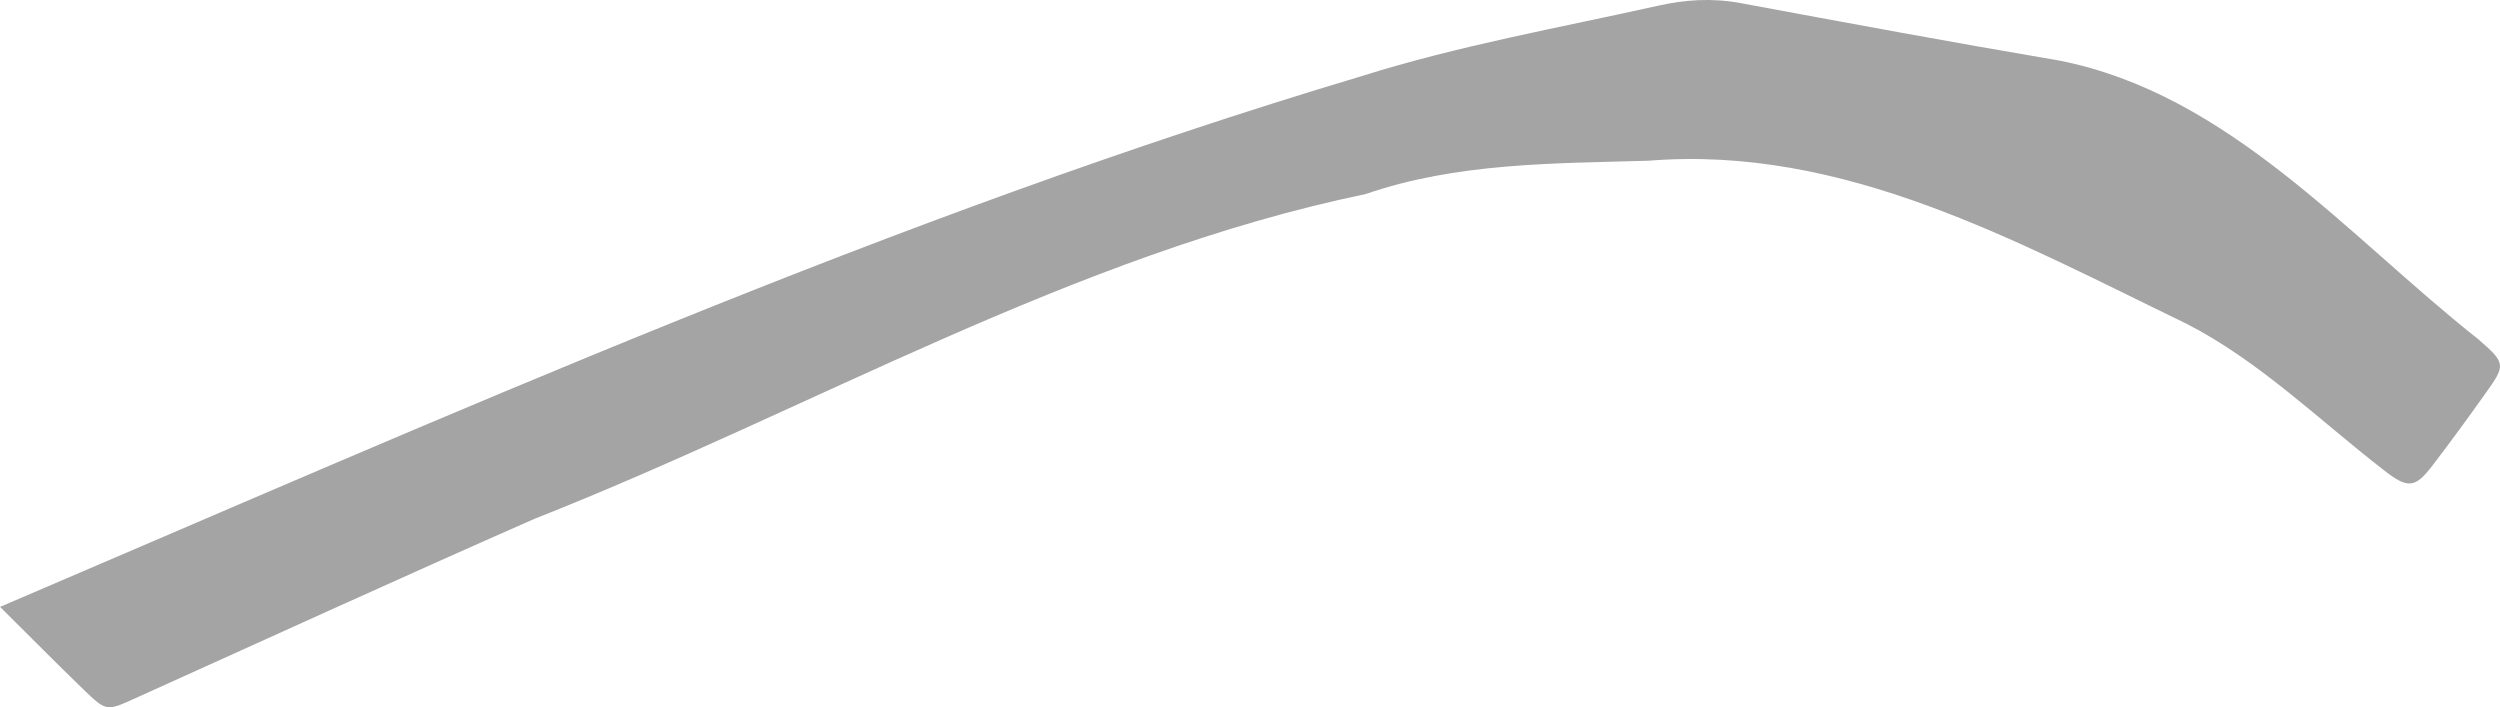 <?xml version="1.0" encoding="UTF-8"?><svg xmlns="http://www.w3.org/2000/svg" viewBox="0 0 256.14 72.46"><defs><style>.d{fill:#a4a4a4;}</style></defs><g id="a"/><g id="b"><g id="c"><path class="d" d="M0,62.18C45.88,42.58,91.59,22.12,139.44,7.82c9.93-3.13,20.18-4.95,30.33-7.21,2.85-.65,5.63-.83,8.52-.3,10.88,2.02,21.76,4.04,32.67,5.89,17.44,3.43,29.57,17.99,42.97,28.57,2.84,2.45,2.78,2.65,.75,5.5-1.78,2.5-3.59,4.99-5.46,7.43-1.78,2.32-2.52,2.41-5.02,.44-6.6-5.11-12.71-11.14-20.18-14.97-17.43-8.43-35.12-18.33-55.15-16.7-9.77,.28-19.63,.2-28.94,3.41-29.98,6.23-56.84,22.11-85.15,33.27-13.7,6.02-27.3,12.25-40.94,18.4-2.91,1.31-2.92,1.38-5.31-.93-2.77-2.68-5.49-5.43-8.53-8.45Z"/></g></g></svg>